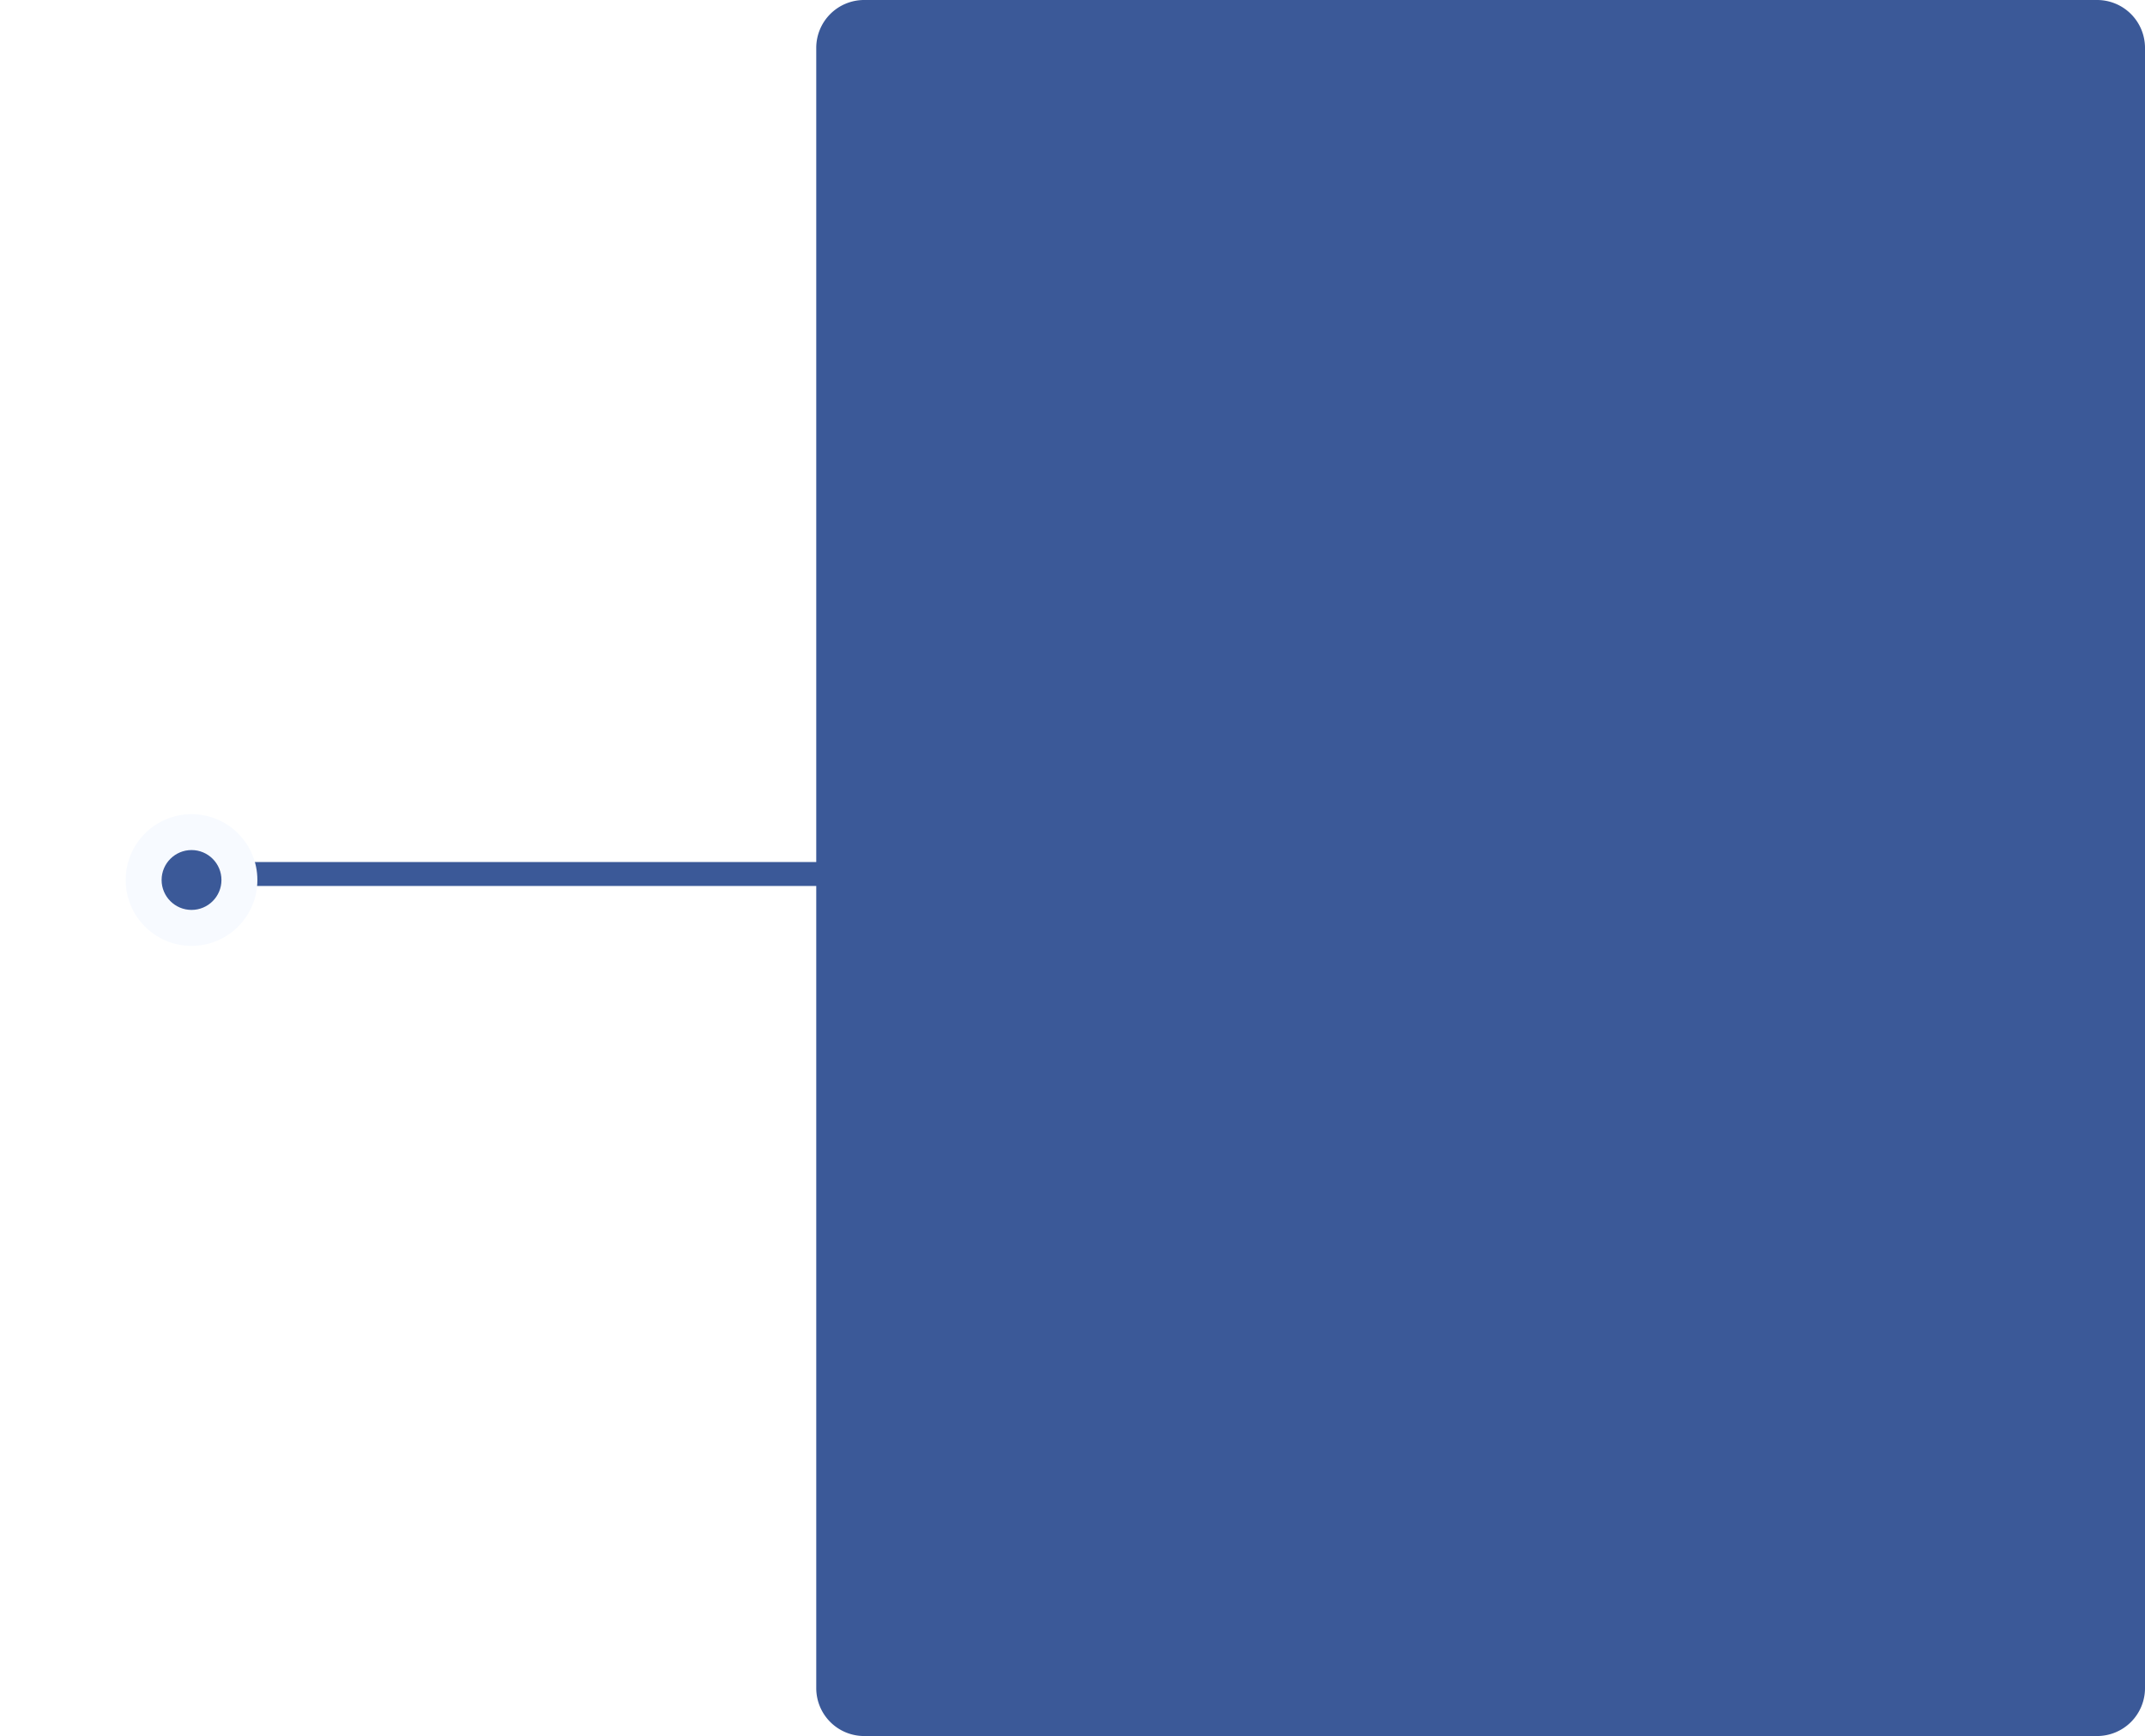 <svg xmlns="http://www.w3.org/2000/svg" xmlns:xlink="http://www.w3.org/1999/xlink" width="179.187" height="145" viewBox="0 0 179.187 145">
  <defs>
    <filter id="Ellipse_30" x="0" y="57.5" width="32" height="32" filterUnits="userSpaceOnUse">
      <feOffset input="SourceAlpha"/>
      <feGaussianBlur stdDeviation="3.5" result="blur"/>
      <feFlood flood-opacity="0.537"/>
      <feComposite operator="in" in2="blur"/>
      <feComposite in="SourceGraphic"/>
    </filter>
  </defs>
  <g id="Group_1542" data-name="Group 1542" transform="translate(-15.813)">
    <path id="Path_812" data-name="Path 812" d="M32,73H85" fill="#3b5998" stroke="#3b5998" stroke-width="2" fill-rule="evenodd"/>
    <path id="Path_813" data-name="Path 813" d="M88,0H191a4,4,0,0,1,4,4V141a4,4,0,0,1-4,4H88a4,4,0,0,1-4-4V4A4,4,0,0,1,88,0Z" fill="#3b5998" stroke="#f7faff" stroke-width="0" fill-rule="evenodd"/>
    <g id="Group_1543" data-name="Group 1543" transform="translate(-17.096 -5.096)">
      <g transform="matrix(1, 0, 0, 1, 32.91, 5.1)" filter="url(#Ellipse_30)">
        <circle id="Ellipse_30-2" data-name="Ellipse 30" cx="5.5" cy="5.5" r="5.5" transform="translate(10.5 68)" fill="#f7faff"/>
      </g>
      <circle id="Ellipse_29" data-name="Ellipse 29" cx="2.5" cy="2.5" r="2.5" transform="translate(46.409 76.096)" fill="#3b5998"/>
    </g>
  </g>
</svg>
